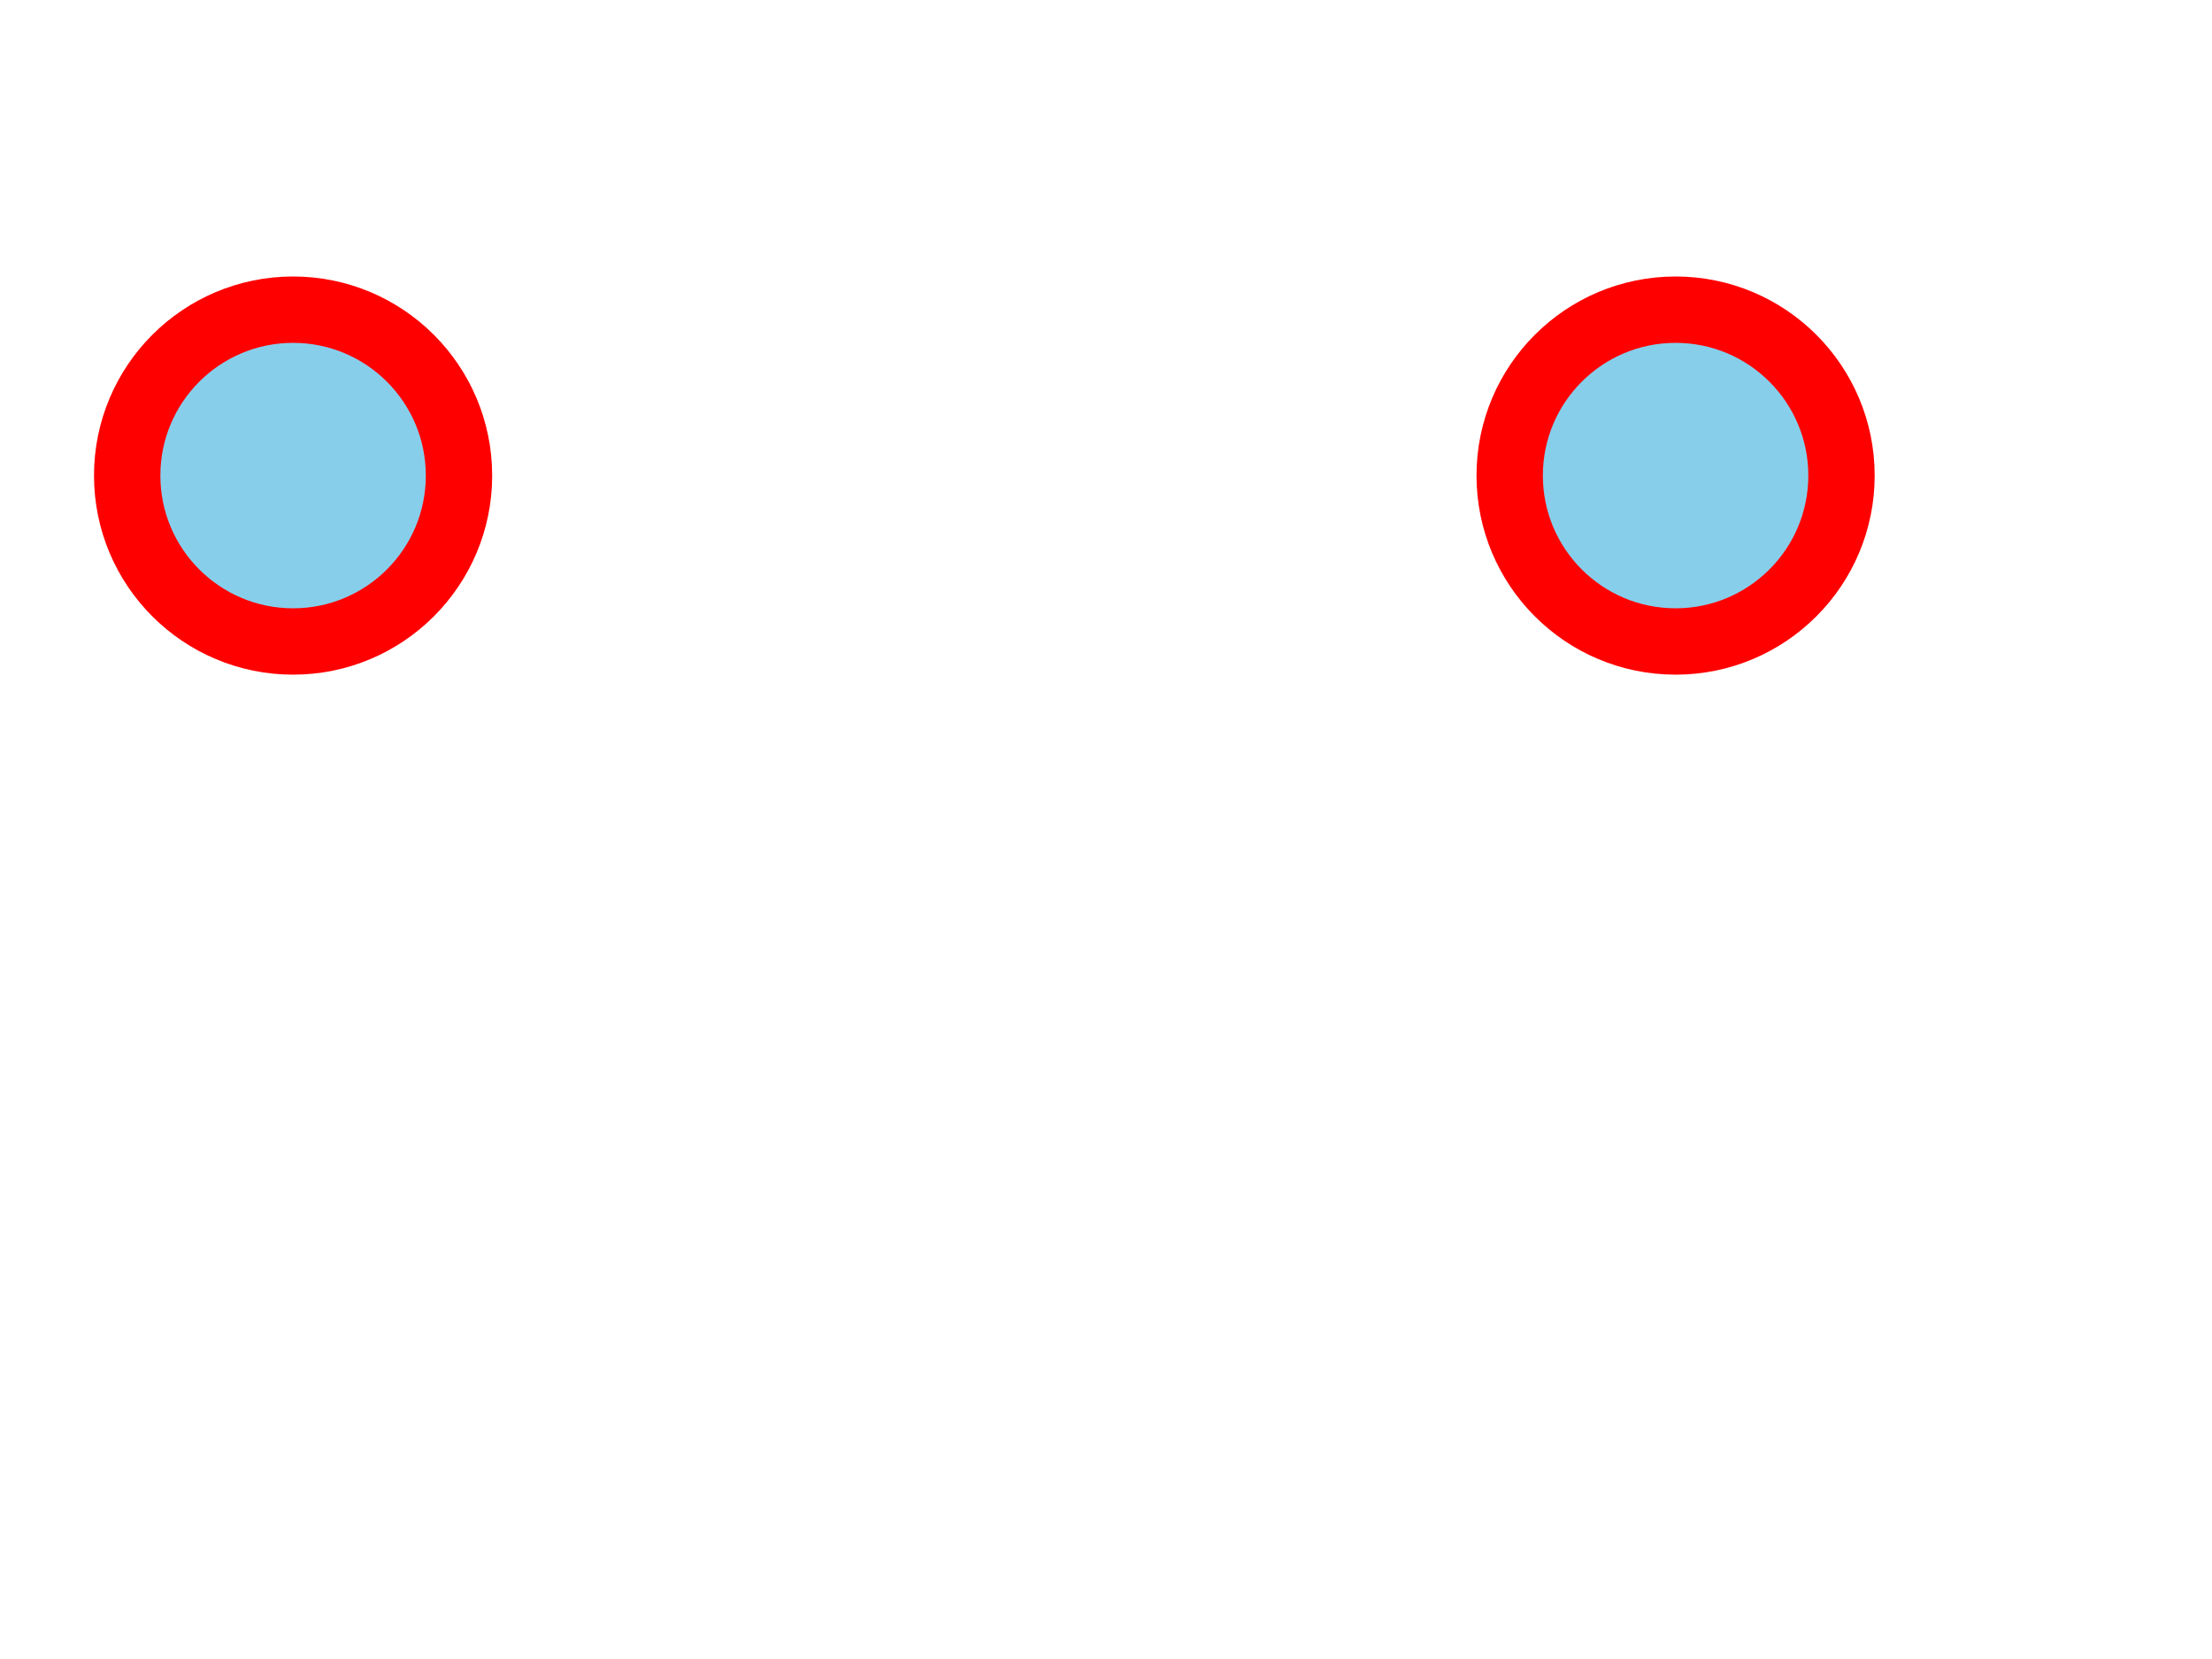 <?xml version="1.0" encoding="UTF-8"?>
<svg viewBox="0 0 800 600" xmlns="http://www.w3.org/2000/svg"
	 xmlns:xlink="http://www.w3.org/1999/xlink">
	<symbol id="myDot" viewBox="0 0 500 500" >
		<circle cx="5" cy="60" r="50" stroke-width="20" stroke="#f00" style="fill: skyblue;"/>
	</symbol>
	<use xlink:href="#myDot" x="0"  y="100" visibility="collapse"/>
	<use xlink:href="#myDot" x="250" y="100" visibility="hidden"/>
	<use xlink:href="#myDot" x="500" y="100" />
</svg>